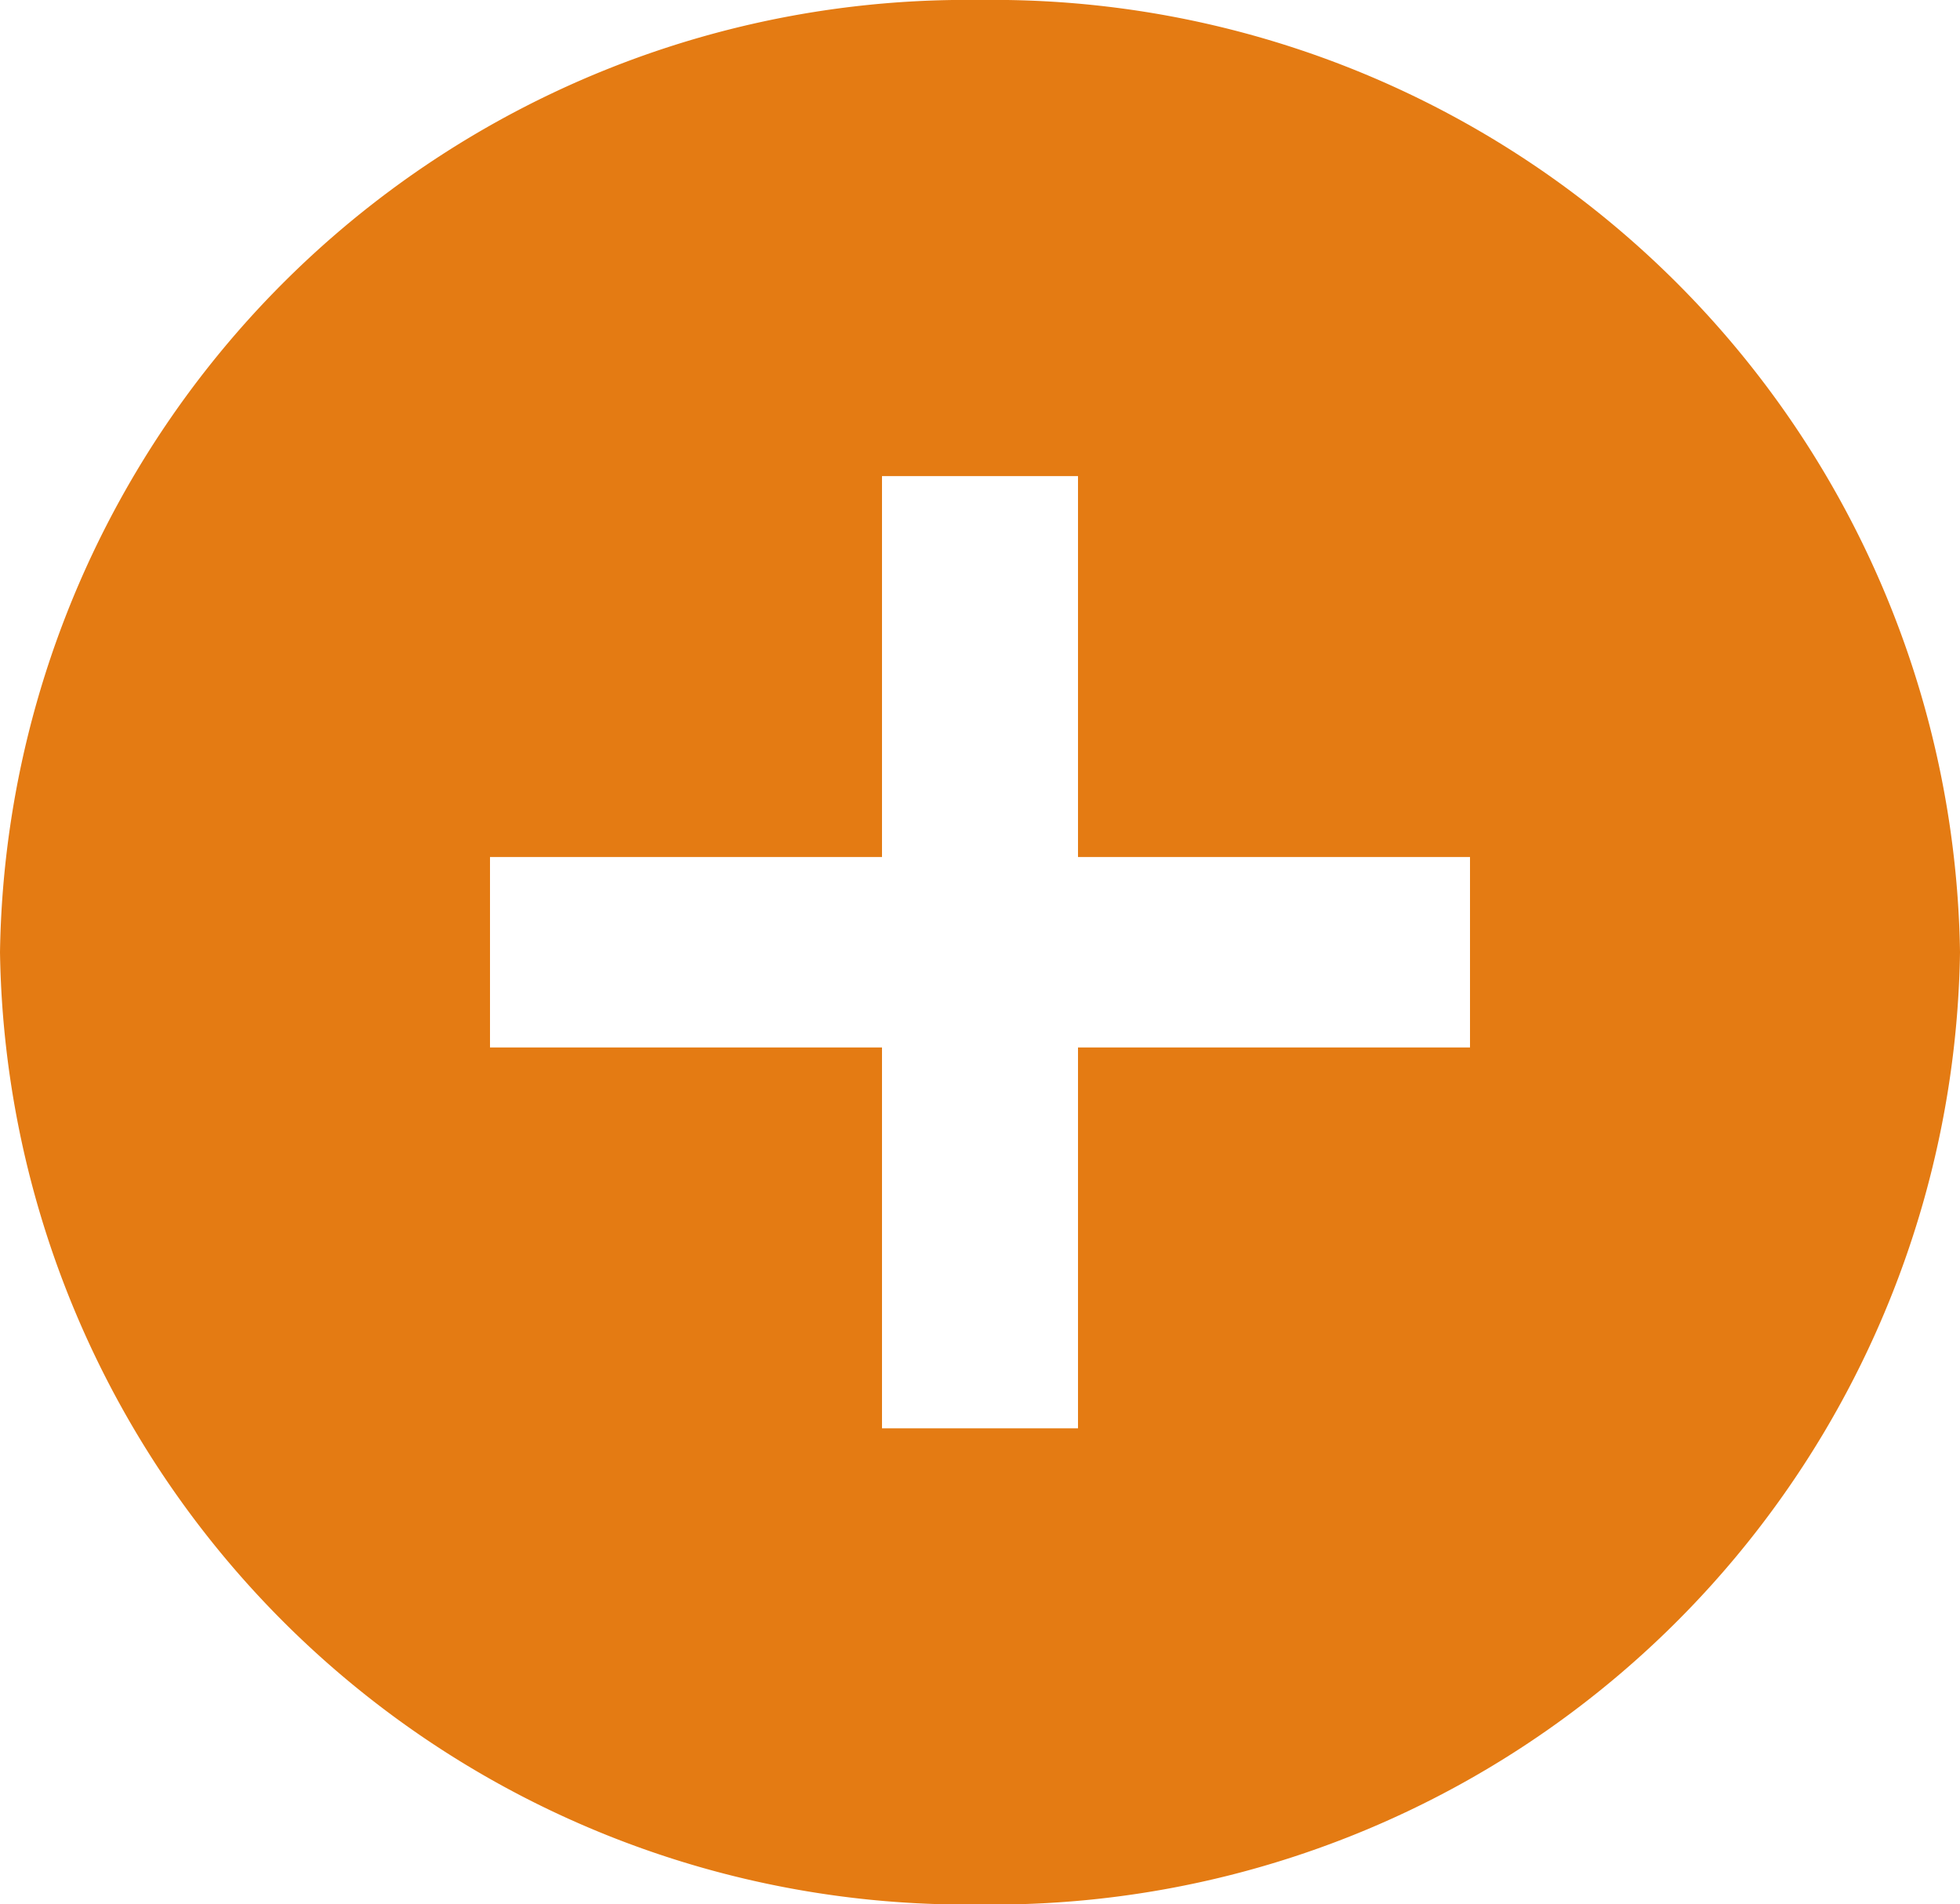 <svg xmlns="http://www.w3.org/2000/svg" width="35" height="33.996" viewBox="0 0 35 33.996">
  <path id="ic_add_circle_24px" d="M19.5,2A17.261,17.261,0,0,0,2,19,17.261,17.261,0,0,0,19.5,36,17.261,17.261,0,0,0,37,19,17.261,17.261,0,0,0,19.5,2Zm8.75,18.7h-7v6.8h-3.5V20.7h-7V17.3h7V10.5h3.5v6.8h7Z" transform="translate(-2 -2)" fill="#e47b13"/>
</svg>

